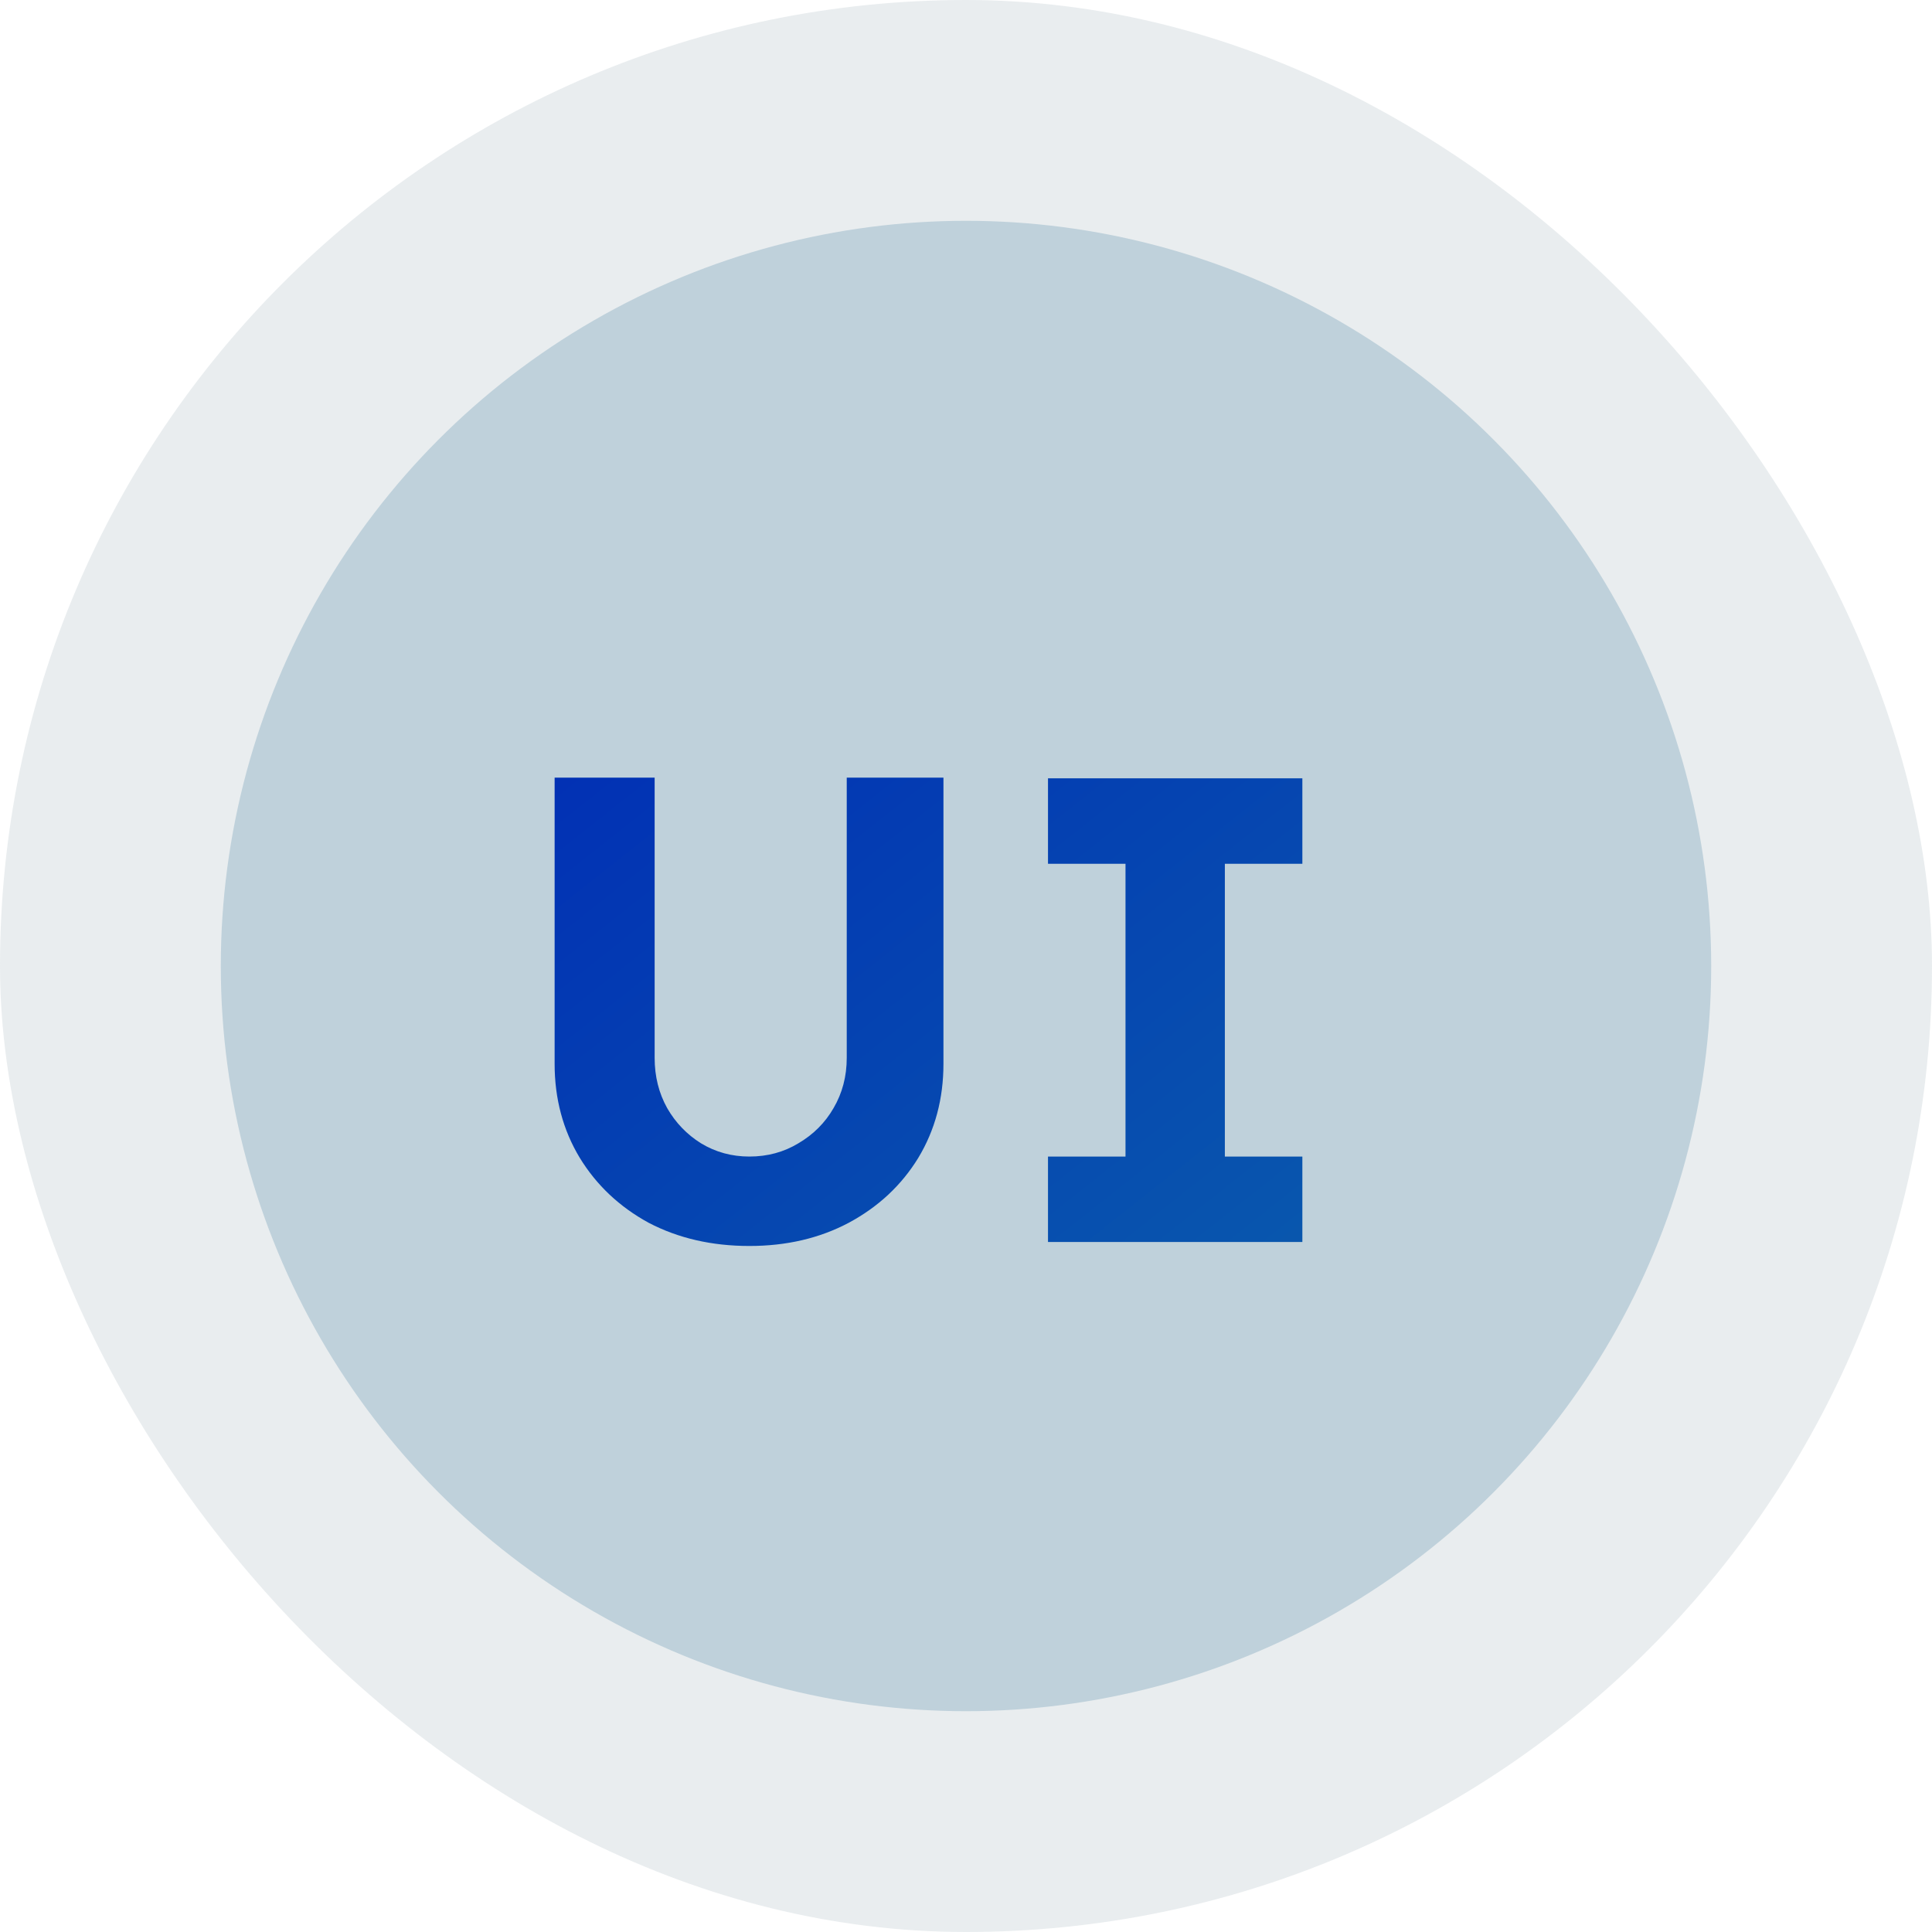 <svg width="70" height="70" viewBox="0 0 70 70" fill="none" xmlns="http://www.w3.org/2000/svg">
<rect width="70" height="70" rx="35" fill="#95A9B2" fill-opacity="0.2"/>
<circle cx="35" cy="35" r="27" fill="#BFD1DB"/>
<path d="M27.151 45.144C25.791 45.144 24.575 44.864 23.503 44.304C22.447 43.728 21.615 42.944 21.007 41.952C20.399 40.944 20.095 39.808 20.095 38.544V28.176H23.719V38.328C23.719 39 23.871 39.608 24.175 40.152C24.479 40.68 24.887 41.104 25.399 41.424C25.927 41.744 26.511 41.904 27.151 41.904C27.807 41.904 28.399 41.744 28.927 41.424C29.471 41.104 29.895 40.68 30.199 40.152C30.519 39.608 30.679 39 30.679 38.328V28.176H34.183V38.544C34.183 39.808 33.879 40.944 33.271 41.952C32.663 42.944 31.823 43.728 30.751 44.304C29.695 44.864 28.495 45.144 27.151 45.144ZM37.971 45V41.904H40.779V31.296H37.971V28.2H47.187V31.296H44.379V41.904H47.187V45H37.971Z" fill="url(#paint0_linear_272_413)"/>
<defs>
<linearGradient id="paint0_linear_272_413" x1="49" y1="51" x2="22.439" y2="17.482" gradientUnits="userSpaceOnUse">
<stop stop-color="#0A5EAC"/>
<stop offset="1" stop-color="#0028B6"/>
</linearGradient>
</defs>
</svg>
